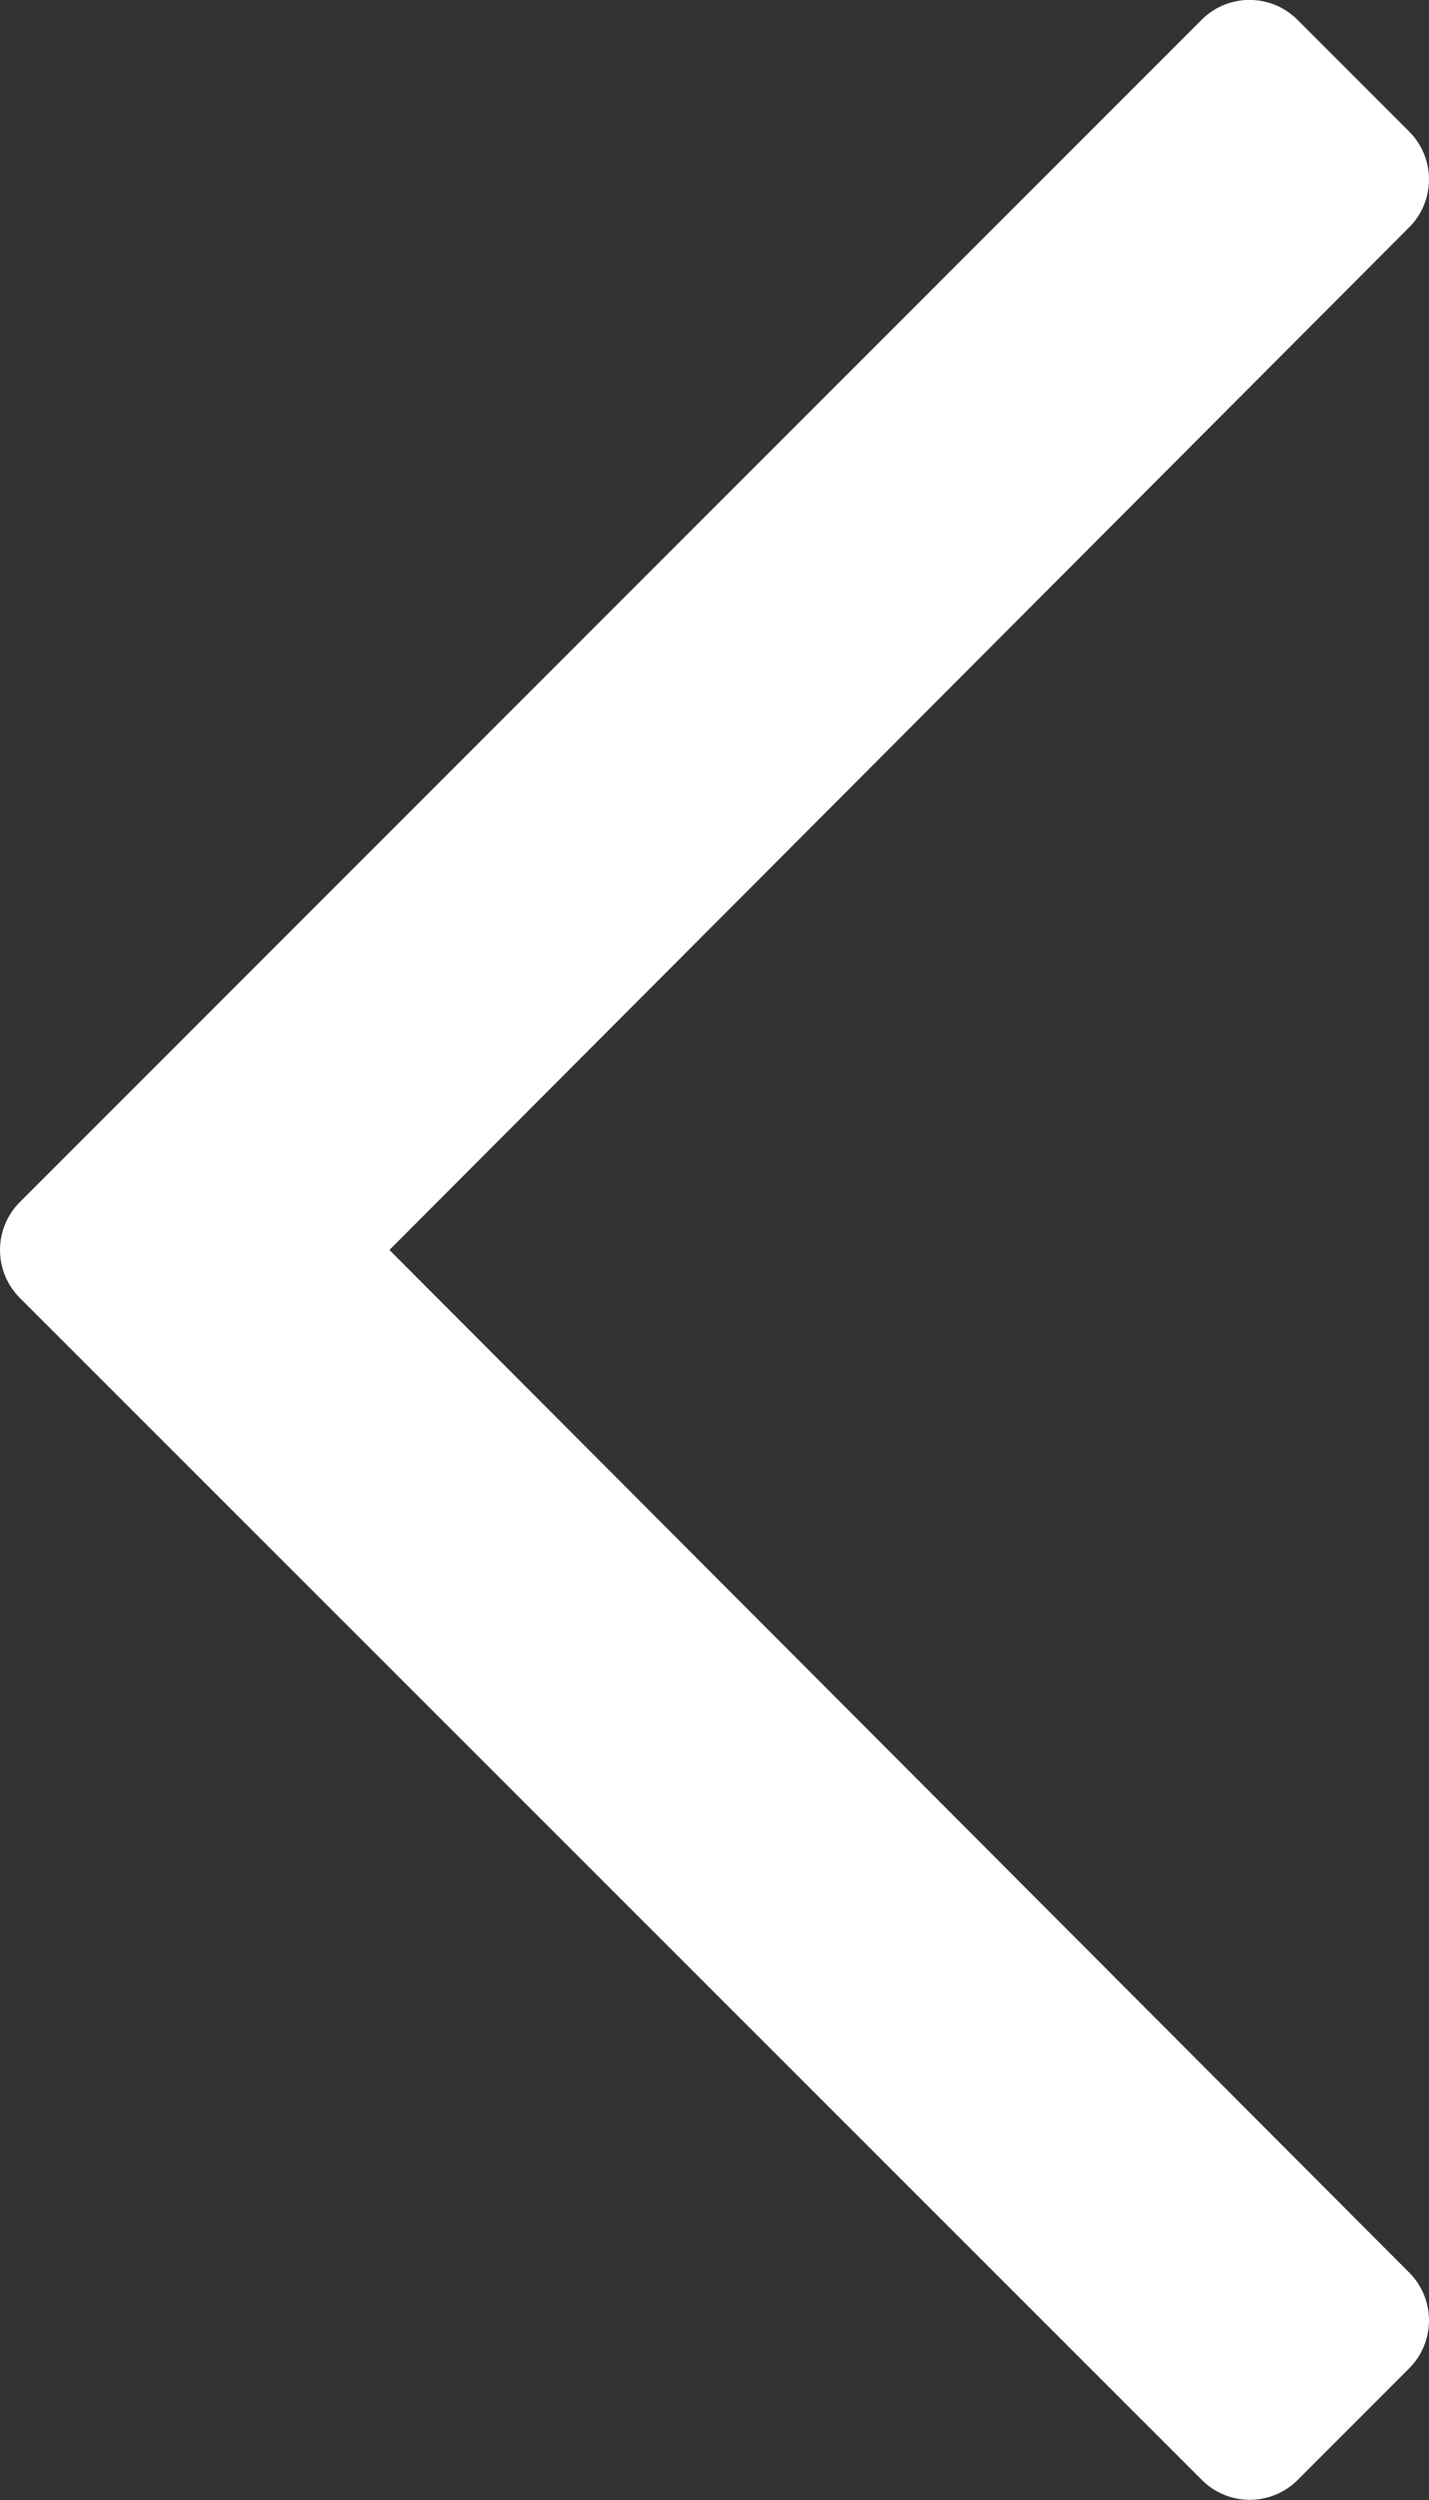 <svg xmlns="http://www.w3.org/2000/svg" width="15.826" height="27.677" viewBox="0 0 15.826 27.677"><rect x="0" y="0" width="15.826" height="27.677" fill="#333333" stroke="none"/><path d="M14.456,1.619,15.693.381a.75.75,0,0,0,0-1.061L4.4-12,15.693-23.321a.75.75,0,0,0,0-1.061l-1.237-1.237a.75.75,0,0,0-1.061,0L.307-12.53a.75.75,0,0,0,0,1.061L13.4,1.619A.75.75,0,0,0,14.456,1.619Z" transform="translate(-0.087 25.838)" fill="#fff"/></svg>